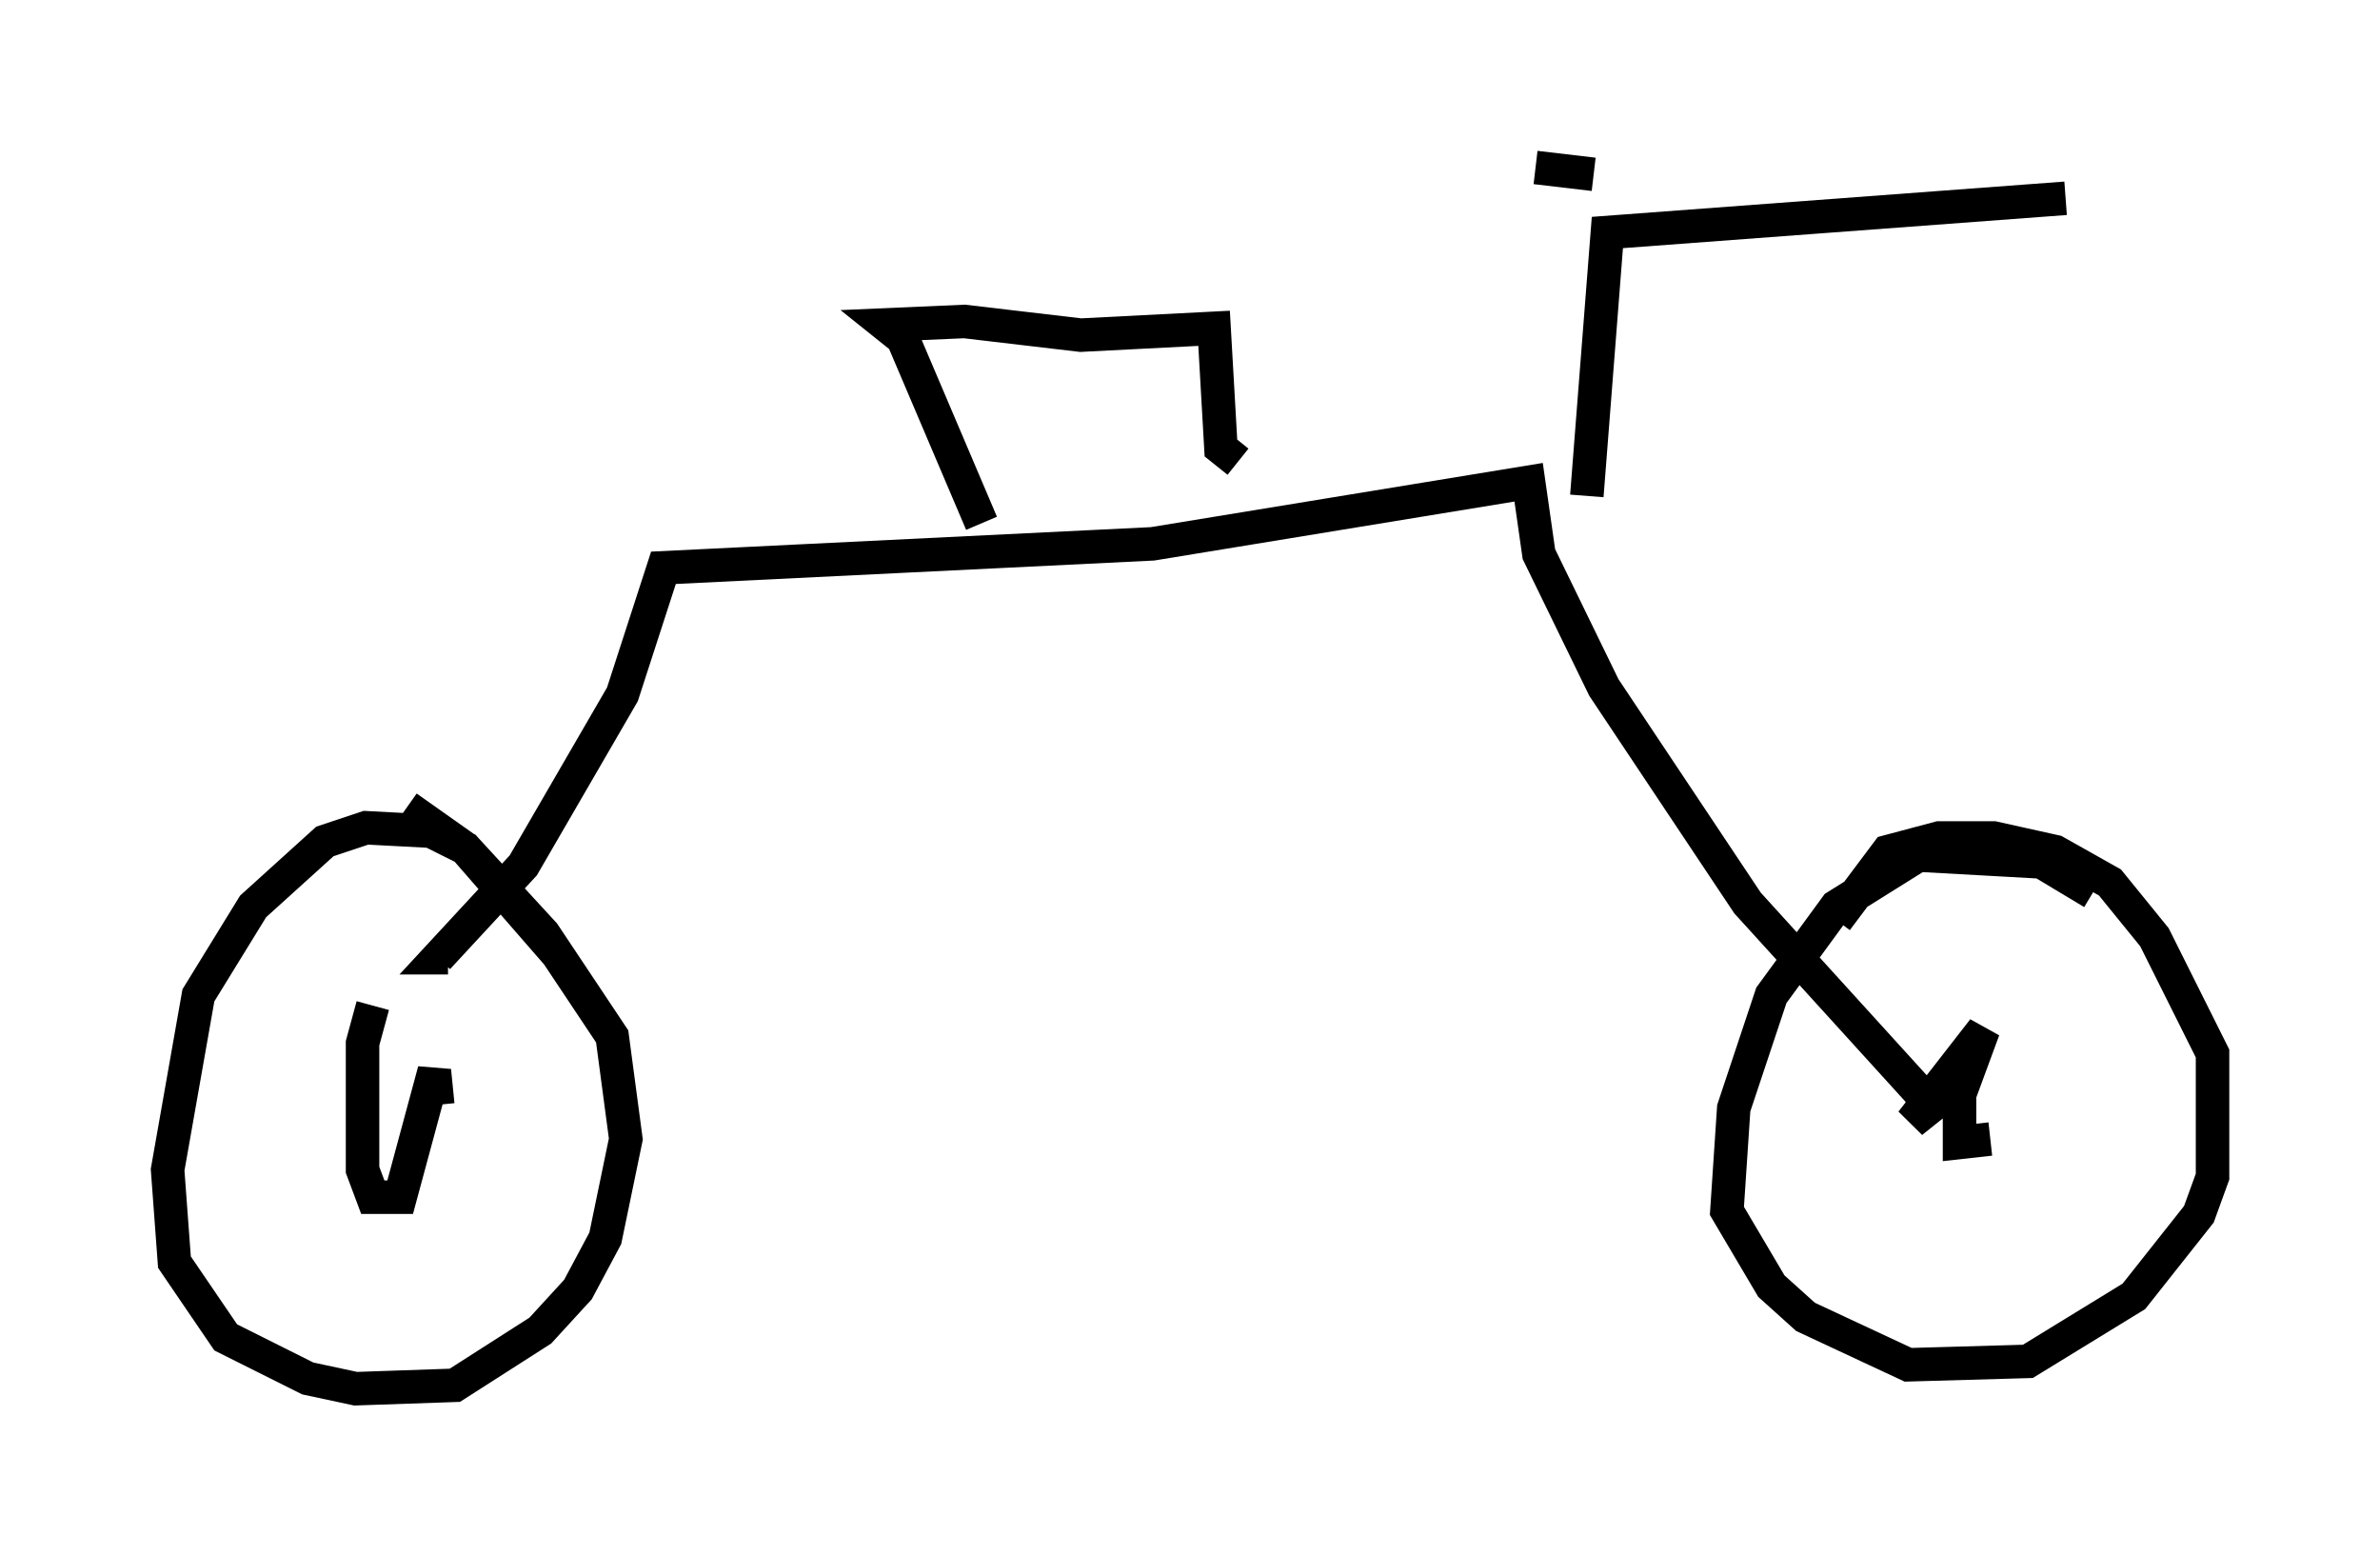 <?xml version="1.0" encoding="utf-8" ?>
<svg baseProfile="full" height="46.444" version="1.1" width="71.047" xmlns="http://www.w3.org/2000/svg" xmlns:ev="http://www.w3.org/2001/xml-events" xmlns:xlink="http://www.w3.org/1999/xlink"><defs /><rect fill="white" height="46.444" width="71.047" x="0" y="0" /><path d="M64.107, 28.377 m-1.633, -1.735 l-1.531, -0.919 -3.675, -0.204 l-2.45, 1.531 -1.94, 2.654 l-1.123, 3.369 -0.204, 3.063 l1.327, 2.246 1.021, 0.919 l3.063, 1.429 3.573, -0.102 l3.165, -1.94 1.94, -2.45 l0.408, -1.123 0.0, -3.675 l-1.735, -3.471 -1.327, -1.633 l-1.633, -0.919 -1.838, -0.408 l-1.633, 0.0 -1.531, 0.408 l-1.531, 2.042 m4.594, 6.533 l-0.919, 0.102 0.0, -1.429 l0.715, -1.94 -2.144, 2.756 l0.51, -0.408 -0.306, -0.51 l-5.104, -5.615 -4.288, -6.431 l-1.94, -3.981 -0.306, -2.144 l-11.229, 1.838 -14.598, 0.715 l-1.225, 3.777 -2.96, 5.104 l-2.552, 2.756 0.306, 0.0 m3.267, -0.102 l-2.756, -3.165 -1.021, -0.51 l-1.94, -0.102 -1.225, 0.408 l-2.144, 1.94 -1.633, 2.654 l-0.919, 5.206 0.204, 2.756 l1.531, 2.246 2.45, 1.225 l1.429, 0.306 2.96, -0.102 l2.552, -1.633 1.123, -1.225 l0.817, -1.531 0.613, -2.96 l-0.408, -3.063 -2.042, -3.063 l-2.348, -2.552 -1.735, -1.225 m-1.021, 5.921 l-0.306, 1.123 0.0, 3.777 l0.306, 0.817 0.817, 0.0 l1.021, -3.777 0.102, 1.021 m8.269, -16.64 l0.0, 0.0 m7.963, -0.715 l-2.348, -5.513 -0.51, -0.408 l2.348, -0.102 3.471, 0.408 l3.981, -0.204 0.204, 3.573 l0.51, 0.408 m10.413, 1.021 l0.613, -7.861 13.679, -1.021 m-14.088, -0.715 l-1.735, -0.204 " fill="none" stroke="black" stroke-width="1" /></svg>